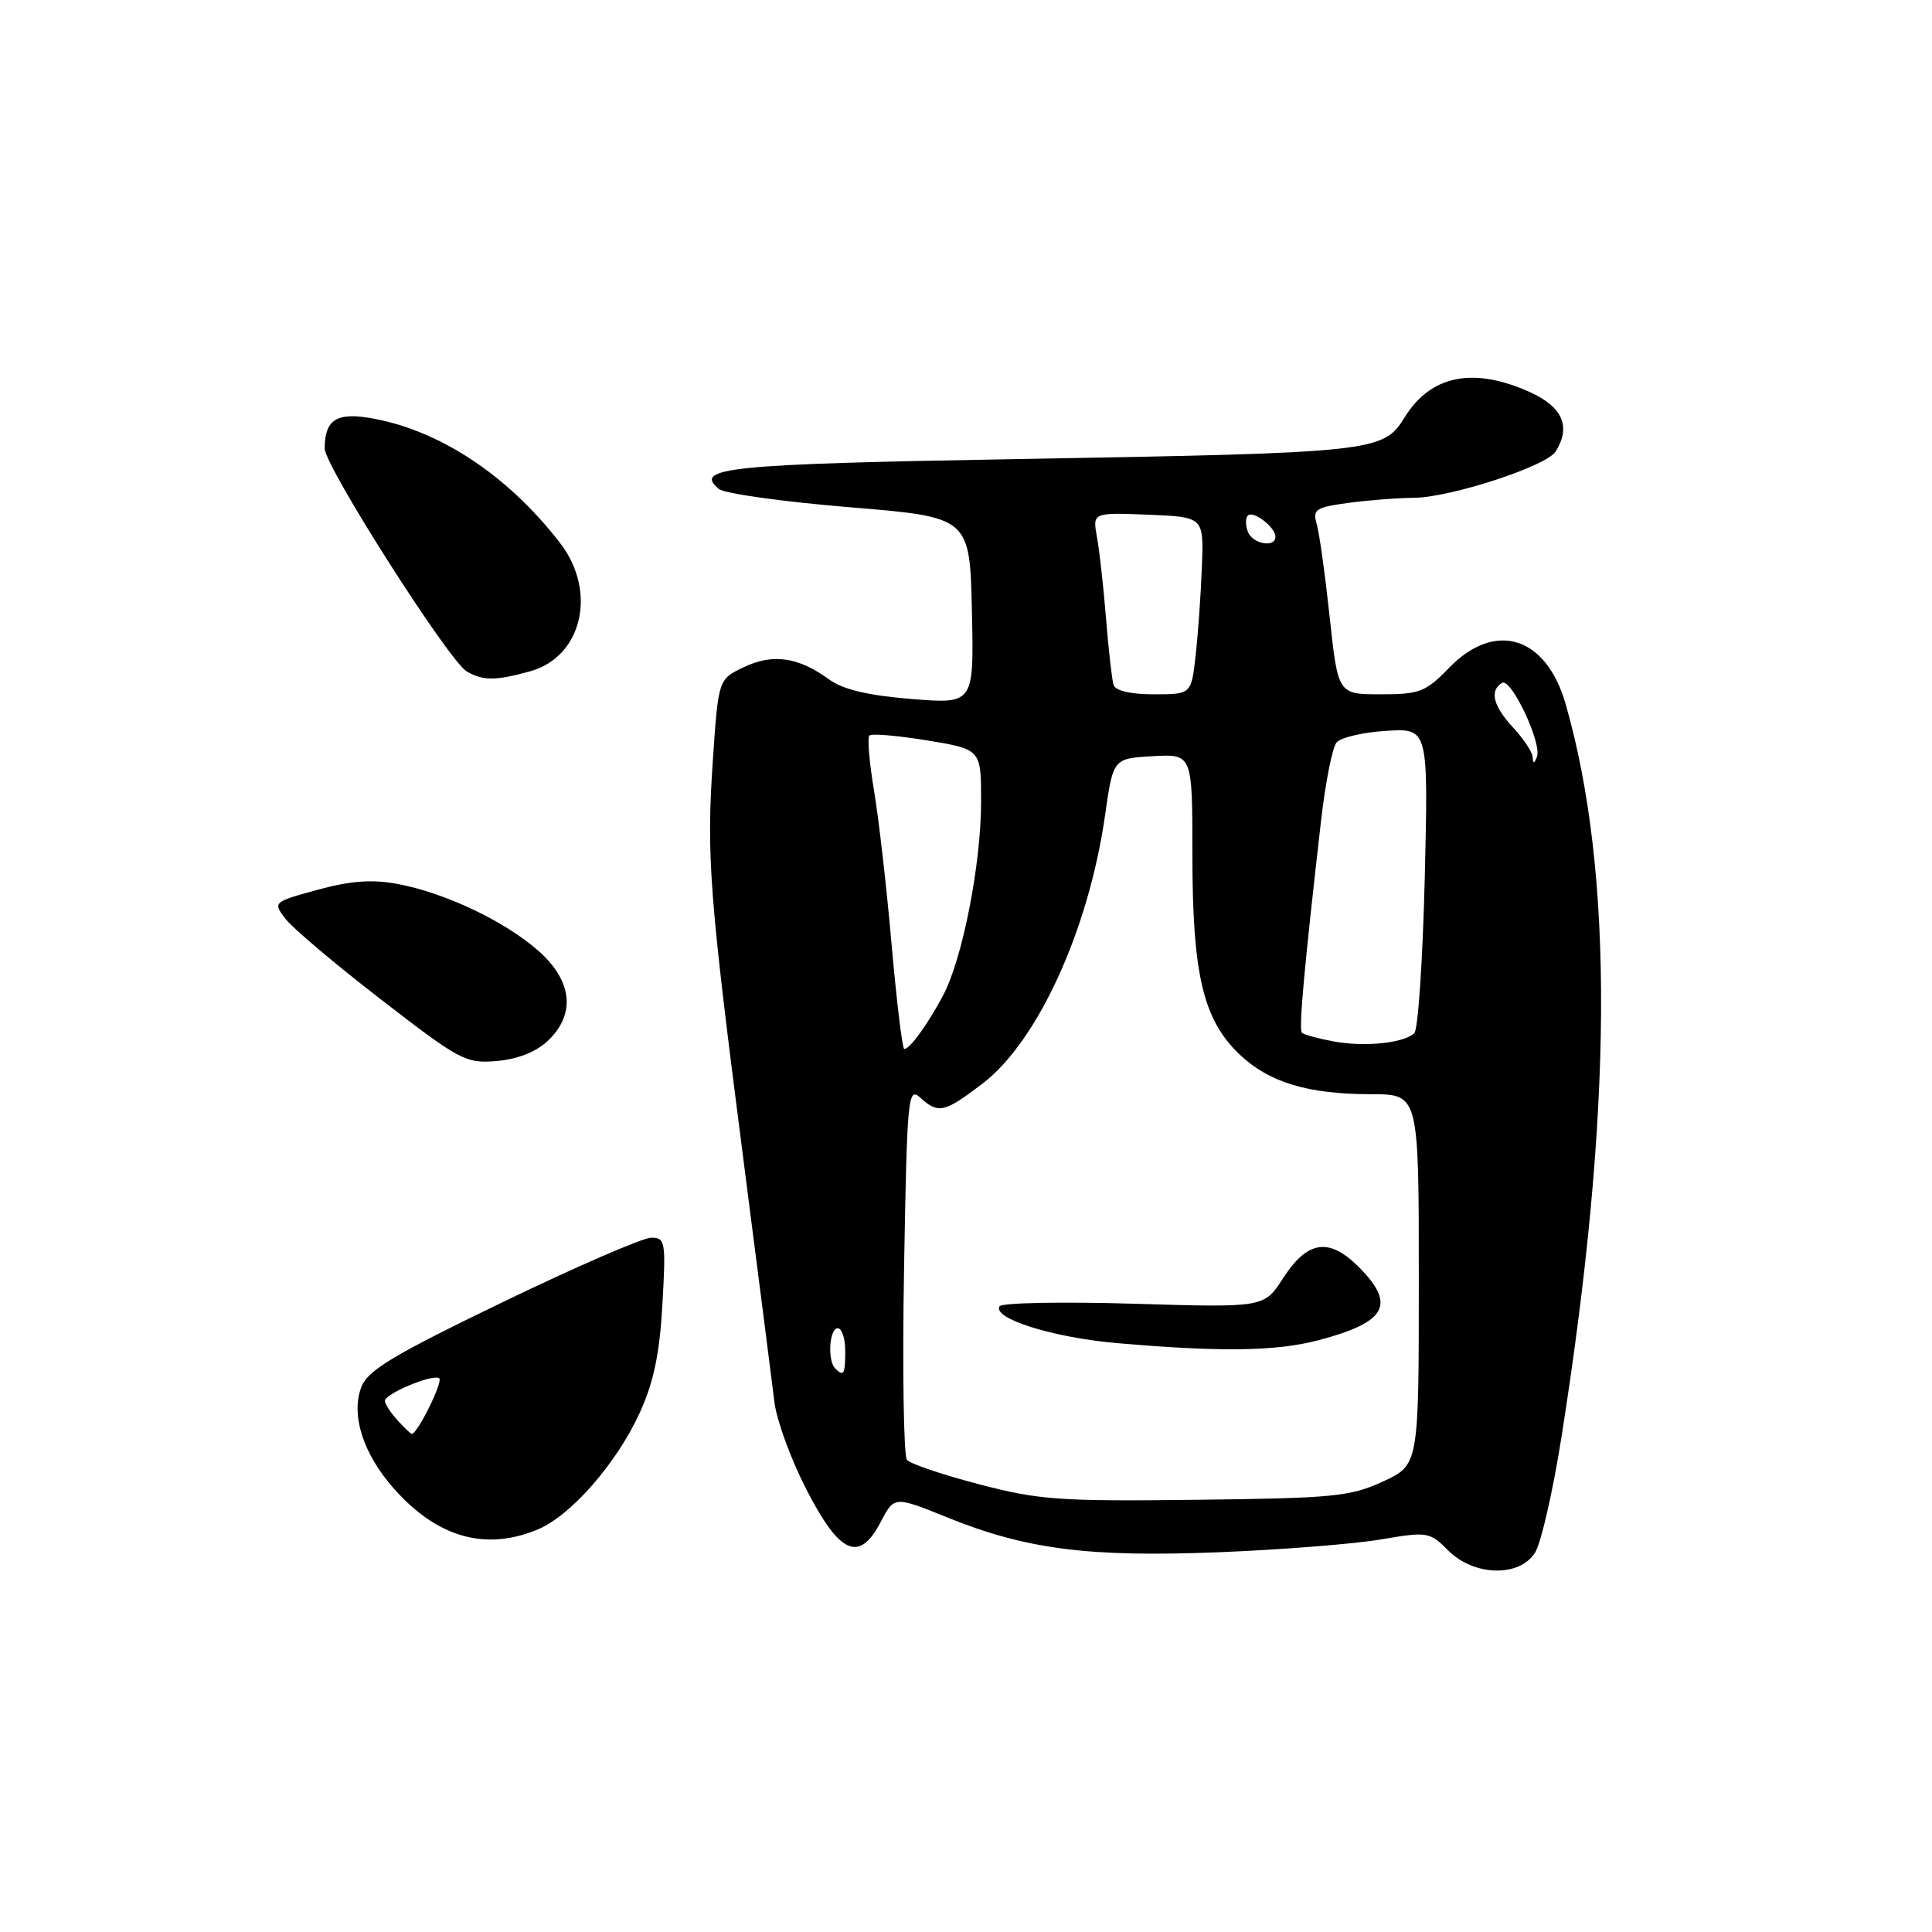 <?xml version="1.0" encoding="UTF-8" standalone="no"?>
<!DOCTYPE svg PUBLIC "-//W3C//DTD SVG 1.1//EN" "http://www.w3.org/Graphics/SVG/1.1/DTD/svg11.dtd" >
<svg xmlns="http://www.w3.org/2000/svg" xmlns:xlink="http://www.w3.org/1999/xlink" version="1.1" viewBox="0 0 256 256">
 <g >
 <path fill="currentColor"
d=" M 203.39 205.75 C 204.19 204.51 205.76 197.65 206.89 190.50 C 213.71 147.36 213.90 115.79 207.46 93.30 C 204.88 84.29 198.12 82.19 192.00 88.50 C 188.91 91.69 188.10 92.00 182.95 92.00 C 177.29 92.00 177.29 92.00 176.19 81.75 C 175.58 76.11 174.81 70.55 174.46 69.40 C 173.91 67.52 174.36 67.22 178.56 66.65 C 181.16 66.29 185.13 65.98 187.39 65.96 C 192.23 65.91 204.89 61.78 206.12 59.84 C 208.20 56.56 207.07 53.93 202.75 51.97 C 195.24 48.57 189.59 49.70 186.12 55.30 C 183.29 59.89 182.27 60.00 134.80 60.83 C 96.45 61.49 91.83 61.96 95.25 64.79 C 95.98 65.40 103.76 66.48 112.54 67.21 C 128.50 68.52 128.50 68.52 128.78 80.91 C 129.06 93.29 129.06 93.29 120.78 92.62 C 115.00 92.15 111.70 91.37 109.85 90.02 C 105.79 87.06 102.42 86.57 98.59 88.39 C 95.19 90.00 95.19 90.00 94.46 100.68 C 93.59 113.51 93.97 118.48 98.55 154.00 C 100.50 169.12 102.33 183.44 102.62 185.82 C 102.91 188.20 104.80 193.37 106.83 197.32 C 111.27 205.97 113.85 207.11 116.69 201.68 C 118.50 198.23 118.50 198.23 125.50 201.06 C 136.00 205.31 144.25 206.36 161.50 205.68 C 169.75 205.35 179.39 204.59 182.93 203.99 C 189.16 202.93 189.43 202.97 191.90 205.45 C 195.31 208.86 201.30 209.02 203.39 205.75 Z  M 71.28 202.65 C 75.65 200.82 81.70 193.90 84.75 187.24 C 86.61 183.17 87.40 179.44 87.77 172.87 C 88.25 164.52 88.16 164.00 86.29 164.00 C 85.20 164.00 76.34 167.84 66.61 172.54 C 52.08 179.56 48.73 181.57 47.88 183.79 C 46.46 187.50 48.13 192.69 52.24 197.30 C 57.97 203.75 64.37 205.55 71.28 202.65 Z  M 72.56 137.94 C 76.33 134.40 75.87 129.97 71.30 125.95 C 66.82 122.03 58.98 118.31 52.69 117.13 C 49.27 116.50 46.49 116.70 42.09 117.90 C 36.18 119.52 36.15 119.55 37.82 121.74 C 38.74 122.96 44.45 127.78 50.50 132.45 C 60.94 140.52 61.72 140.94 65.81 140.59 C 68.55 140.36 71.01 139.40 72.56 137.94 Z  M 70.25 88.95 C 77.15 87.03 79.17 78.39 74.22 71.96 C 67.21 62.86 57.97 56.82 48.81 55.35 C 44.53 54.67 43.04 55.71 43.02 59.42 C 43.00 61.73 59.48 87.59 61.85 88.97 C 63.99 90.22 65.67 90.22 70.25 88.95 Z  M 129.75 196.68 C 124.93 195.42 120.63 193.97 120.18 193.45 C 119.74 192.93 119.56 181.56 119.79 168.19 C 120.19 145.26 120.31 143.97 121.93 145.44 C 124.35 147.62 125.12 147.45 130.19 143.58 C 137.51 137.99 144.27 123.18 146.43 108.00 C 147.50 100.50 147.50 100.50 152.75 100.20 C 158.00 99.90 158.00 99.90 158.00 113.27 C 158.00 129.09 159.41 135.09 164.22 139.69 C 168.14 143.43 173.29 144.99 181.75 144.99 C 188.00 145.00 188.00 145.00 188.00 169.56 C 188.00 194.11 188.00 194.11 183.25 196.31 C 178.93 198.30 176.69 198.52 158.50 198.73 C 140.42 198.95 137.66 198.75 129.75 196.68 Z  M 174.81 177.56 C 183.76 175.18 185.01 172.85 180.01 167.85 C 176.09 163.94 173.24 164.37 170.00 169.39 C 167.50 173.27 167.50 173.27 150.24 172.75 C 140.74 172.47 132.73 172.62 132.45 173.09 C 131.45 174.70 139.52 177.23 148.00 177.97 C 161.87 179.17 169.18 179.06 174.81 177.56 Z  M 110.67 181.33 C 109.62 180.29 109.89 176.00 111.00 176.00 C 111.55 176.00 112.00 177.35 112.00 179.00 C 112.00 182.11 111.80 182.46 110.67 181.33 Z  M 118.15 125.25 C 117.49 117.69 116.44 108.46 115.81 104.74 C 115.19 101.03 114.91 97.75 115.20 97.46 C 115.49 97.17 118.94 97.47 122.87 98.11 C 130.00 99.29 130.00 99.29 130.00 106.19 C 130.00 114.53 127.53 127.10 124.94 131.95 C 122.89 135.79 120.56 139.00 119.82 139.00 C 119.57 139.00 118.82 132.81 118.15 125.25 Z  M 176.74 138.00 C 174.67 137.62 172.77 137.10 172.51 136.85 C 172.07 136.41 172.81 128.25 175.07 108.54 C 175.64 103.62 176.55 99.04 177.10 98.38 C 177.65 97.72 180.61 97.03 183.68 96.84 C 189.26 96.50 189.26 96.50 188.79 116.30 C 188.52 127.18 187.90 136.46 187.40 136.91 C 185.96 138.23 180.82 138.75 176.74 138.00 Z  M 203.08 100.30 C 203.04 99.64 201.88 97.89 200.50 96.41 C 197.85 93.54 197.34 91.52 199.02 90.49 C 200.23 89.74 204.36 98.53 203.65 100.30 C 203.27 101.23 203.14 101.23 203.08 100.30 Z  M 147.55 90.75 C 147.34 90.06 146.89 86.12 146.56 82.00 C 146.23 77.88 145.69 73.02 145.36 71.20 C 144.76 67.91 144.76 67.91 152.13 68.20 C 159.50 68.50 159.50 68.50 159.26 75.00 C 159.13 78.58 158.76 83.86 158.44 86.75 C 157.86 92.00 157.86 92.00 152.90 92.00 C 149.80 92.00 147.79 91.53 147.55 90.75 Z  M 165.35 70.46 C 165.02 69.61 165.02 68.64 165.35 68.31 C 166.06 67.60 169.00 69.86 169.00 71.12 C 169.00 72.63 165.97 72.08 165.35 70.46 Z  M 52.65 188.17 C 51.74 187.17 51.00 186.02 51.00 185.62 C 51.00 184.68 57.28 182.05 58.19 182.62 C 58.78 182.98 55.32 190.00 54.56 190.00 C 54.42 190.00 53.57 189.18 52.65 188.17 Z "/>
</g>
</svg>